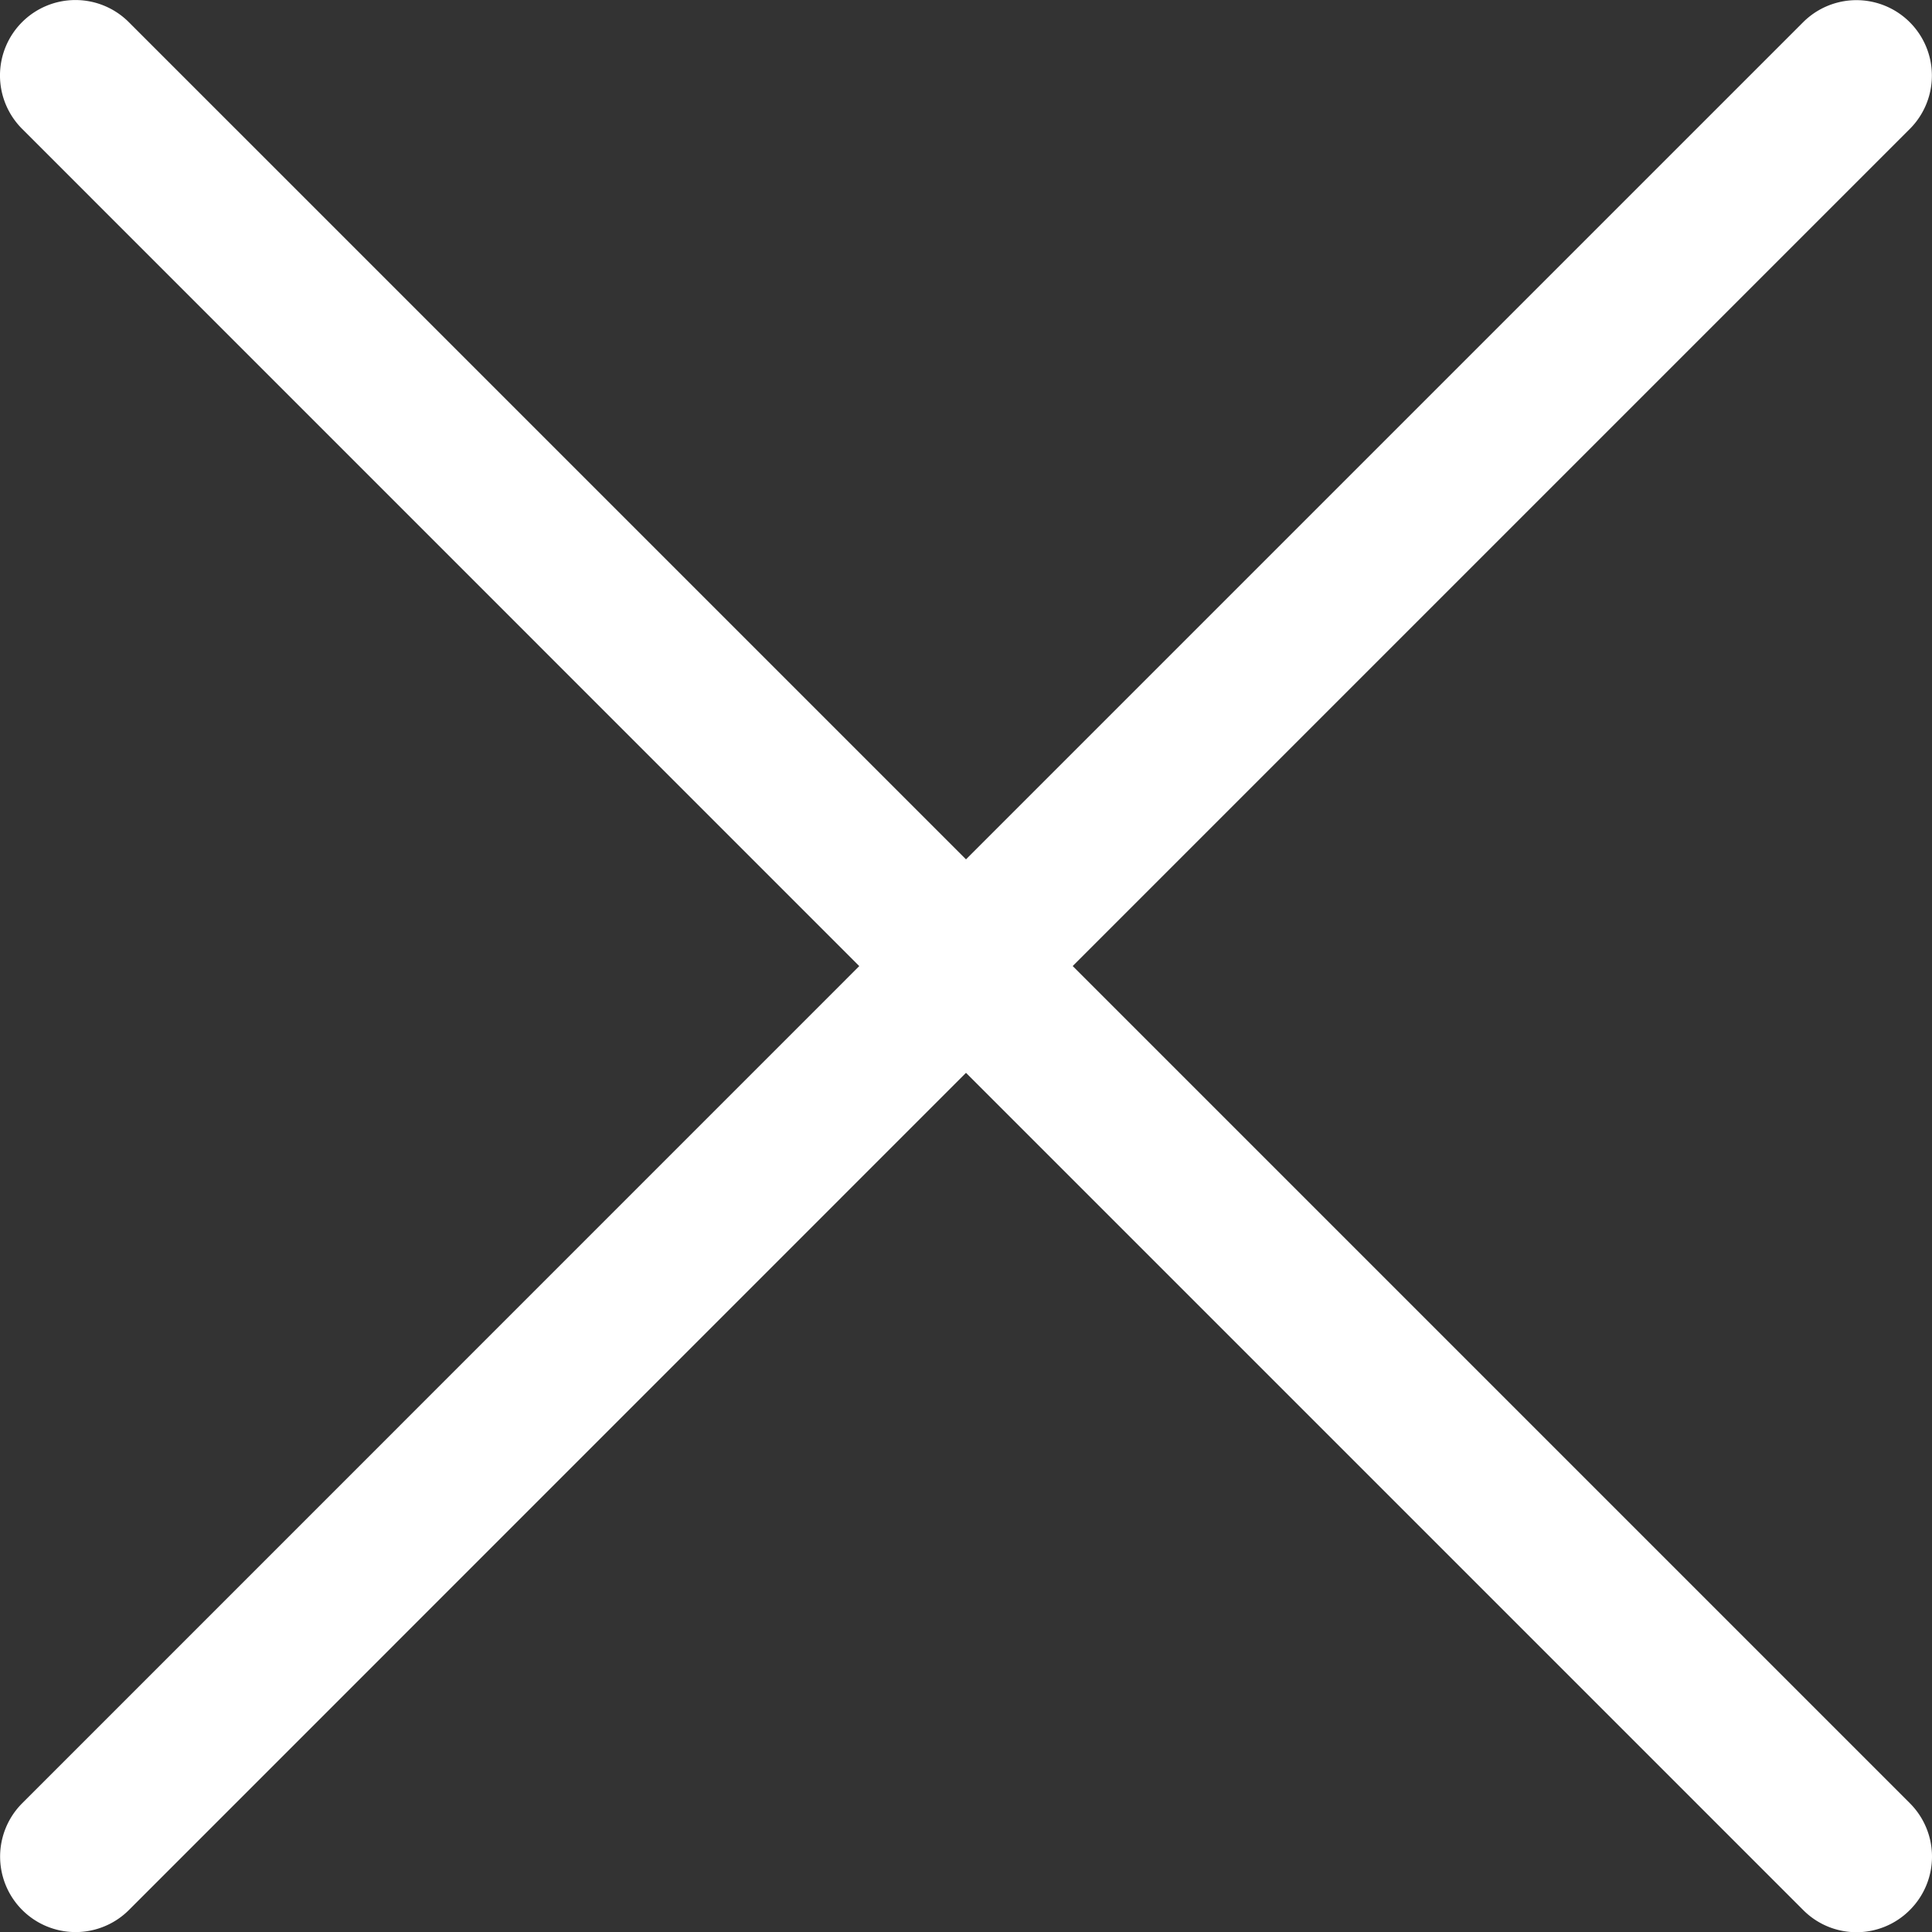 <svg width="20" height="20" viewBox="0 0 20 20" fill="none" xmlns="http://www.w3.org/2000/svg"><rect x="0" y="0" width="20" height="20" fill="#333333" stroke="none"/><path d="M11.105 10l8.666-8.666A.781.781 0 0018.666.23L10 8.896 1.334.23A.781.781 0 10.229 1.334l8.666 8.667L.23 18.667a.781.781 0 101.105 1.105L10 11.106l8.666 8.666a.778.778 0 001.105 0 .781.781 0 000-1.105l-8.666-8.666z" fill="#fff"/></svg>
